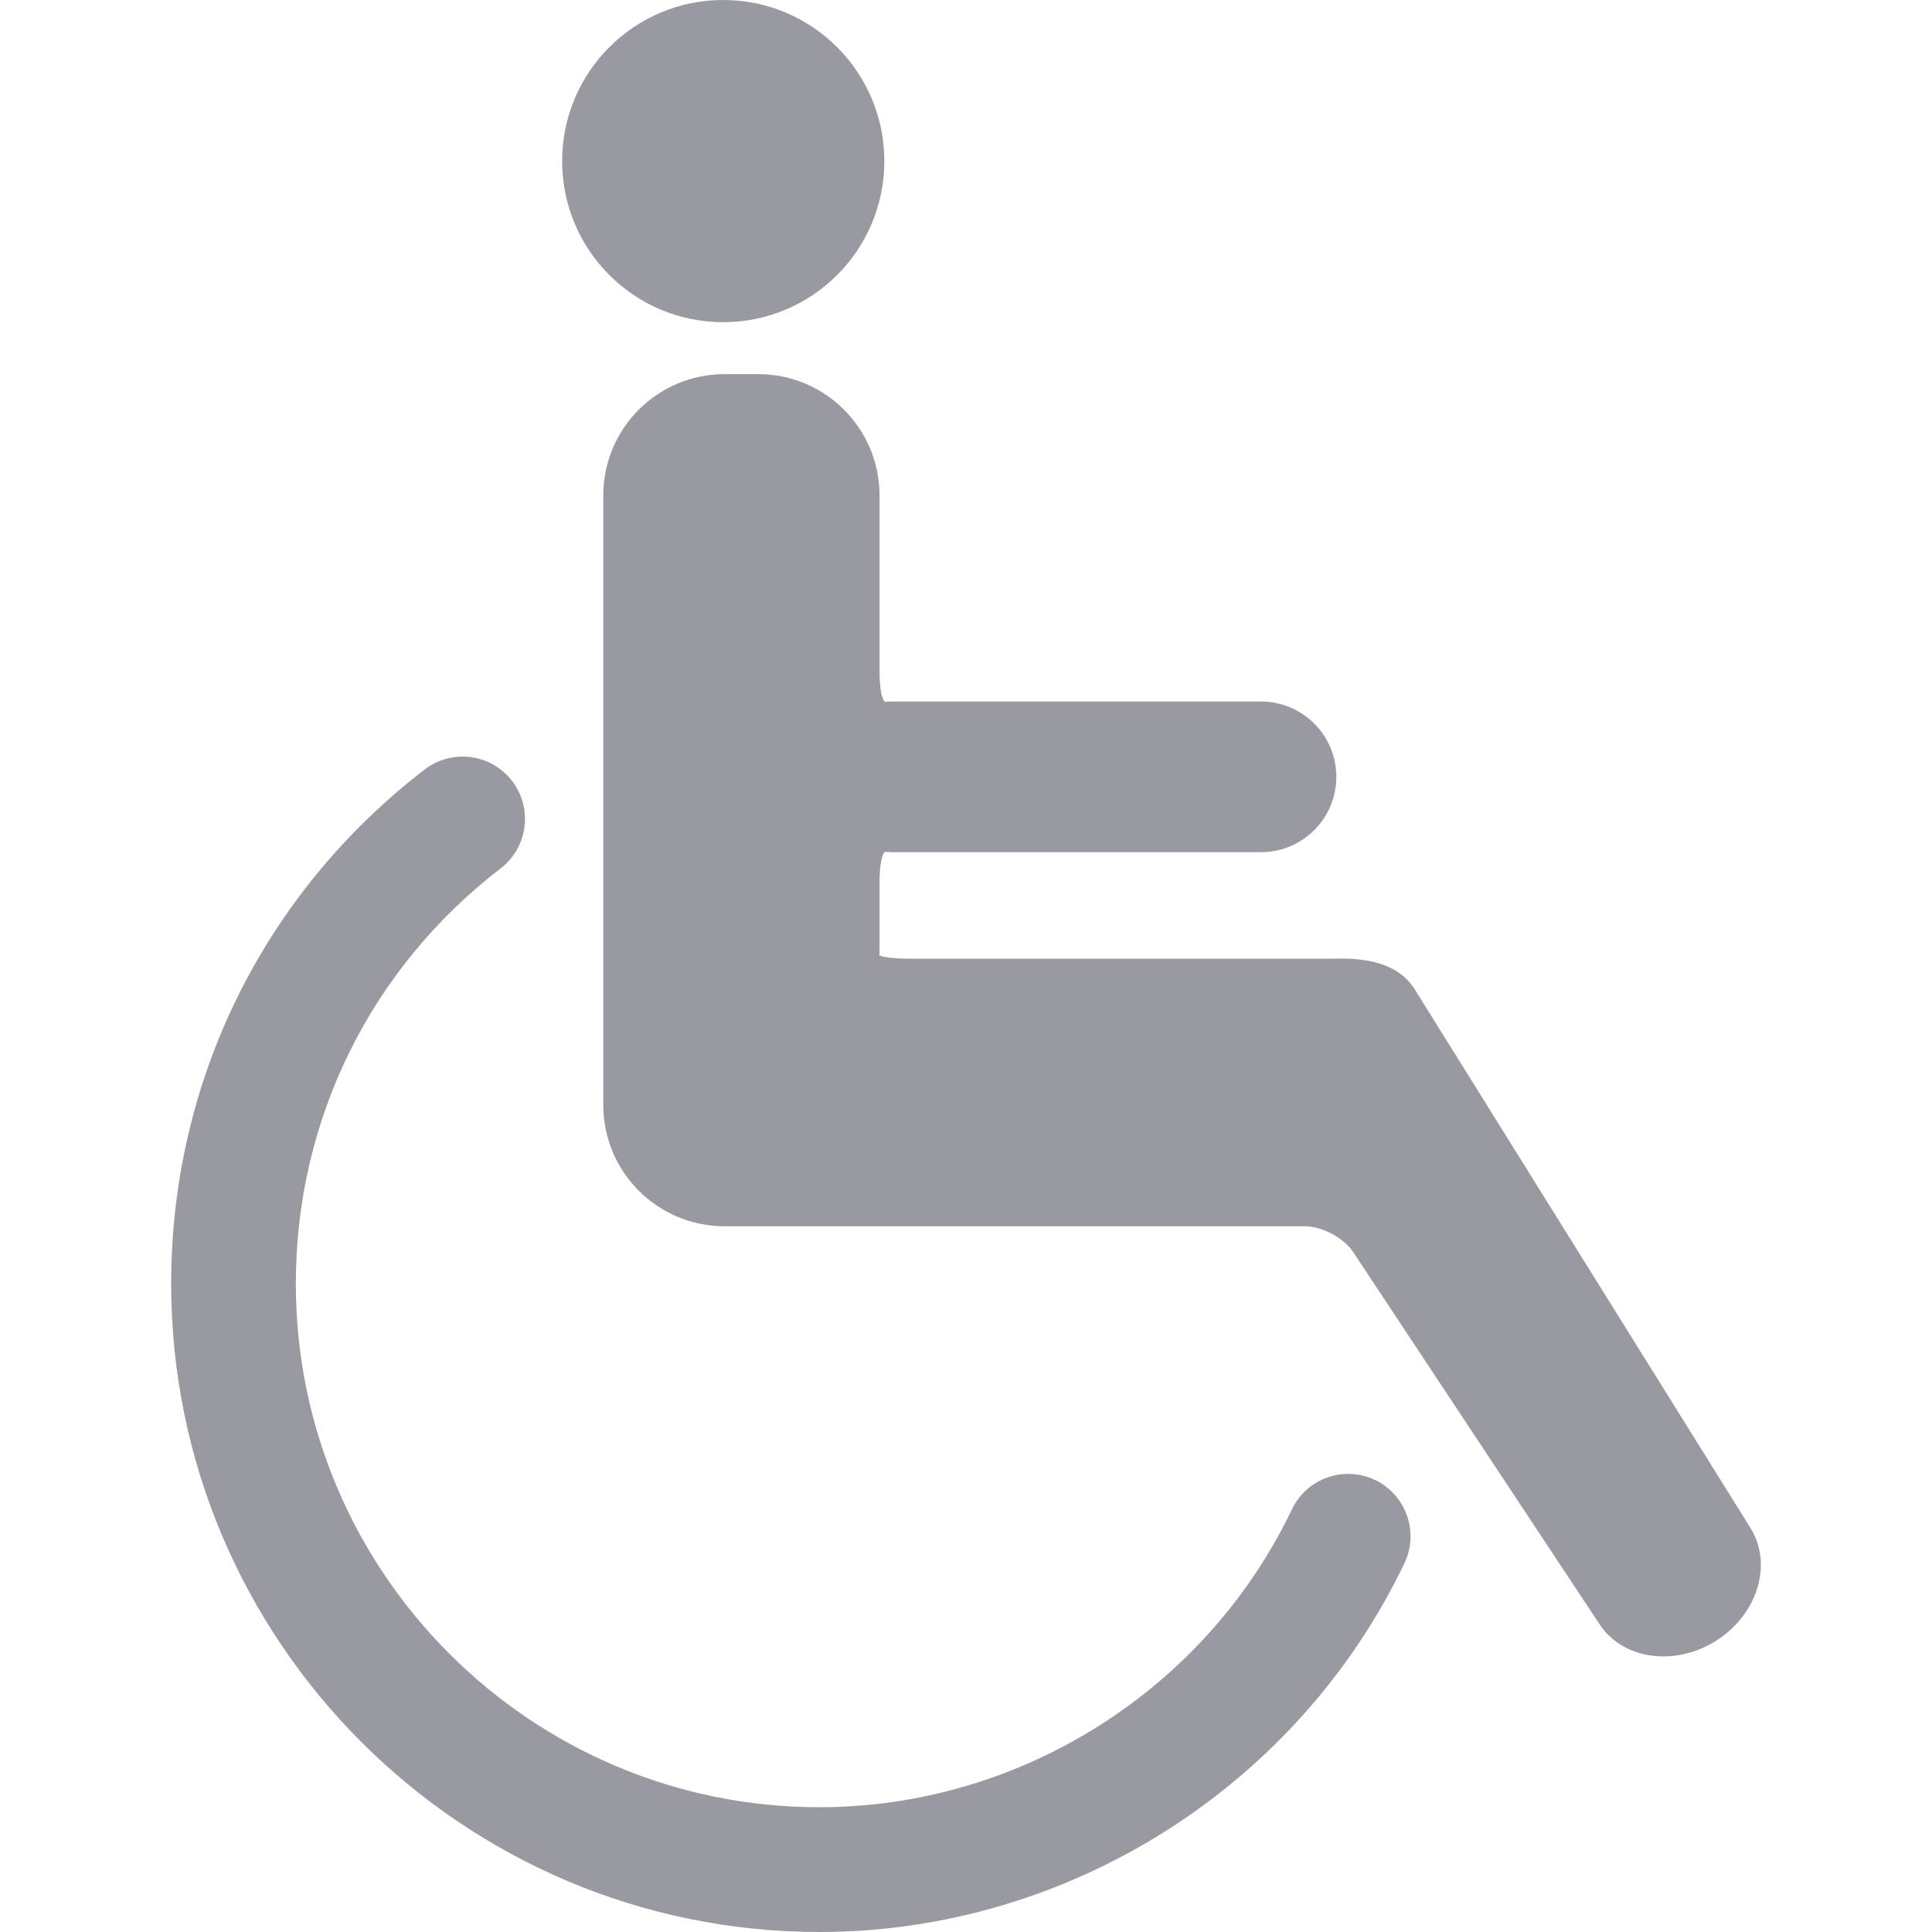 <?xml version="1.0" encoding="iso-8859-1"?>
<!-- Generator: Adobe Illustrator 18.1.1, SVG Export Plug-In . SVG Version: 6.00 Build 0)  -->
<svg xmlns="http://www.w3.org/2000/svg" xmlns:xlink="http://www.w3.org/1999/xlink" version="1.1" id="Capa_1" x="0px" y="0px" viewBox="0 0 59.617 59.617" style="enable-background:new 0 0 59.617 59.617;" xml:space="preserve" width="512px" height="512px">
<g>
	<g>
		<circle cx="22.317" cy="4.971" r="4.971" fill="#9999a1"/>
		<path d="M42.432,45.669c-0.959-0.457-2.107-0.054-2.566,0.906c-2.67,5.585-8.395,9.192-14.582,9.192    c-8.907,0-16.155-7.246-16.155-16.154c0-5.057,2.303-9.729,6.319-12.816c0.843-0.648,1.001-1.856,0.354-2.698    c-0.649-0.844-1.856-1-2.698-0.354c-4.97,3.822-7.822,9.606-7.822,15.868c0,11.029,8.973,20.004,20.003,20.004    c7.659,0,14.747-4.469,18.053-11.381C43.795,47.275,43.389,46.128,42.432,45.669z" fill="#9999a1"/>
		<path d="M54.018,47.154L43.654,30.527c-0.495-0.795-1.475-0.982-2.518-0.944H28.089    c-0.53,0-0.959-0.056-0.956-0.123l0.007-0.123v-2.118c0-0.531,0.085-0.946,0.192-0.935c0.064,0.007,0.13,0.012,0.195,0.012h11.385    c1.283,0,2.324-1.041,2.324-2.325c0-1.283-1.041-2.324-2.324-2.324H27.527c-0.065,0-0.131,0.004-0.195,0.011    c-0.107,0.013-0.192-0.402-0.192-0.934v-5.437c0-2.067-1.676-3.742-3.742-3.742h-1.039c-2.068,0-3.743,1.675-3.743,3.742V29.82    v4.278c0,2.066,1.675,3.742,3.743,3.742h1.039h1.806H40.27c0.531,0,1.198,0.359,1.491,0.803    c1.802,2.723,7.569,11.434,7.569,11.434c0.695,1.117,2.312,1.371,3.607,0.564C54.23,49.834,54.713,48.273,54.018,47.154z" fill="#9999a1"/>
	</g>
</g>
<g>
</g>
<g>
</g>
<g>
</g>
<g>
</g>
<g>
</g>
<g>
</g>
<g>
</g>
<g>
</g>
<g>
</g>
<g>
</g>
<g>
</g>
<g>
</g>
<g>
</g>
<g>
</g>
<g>
</g>
</svg>
